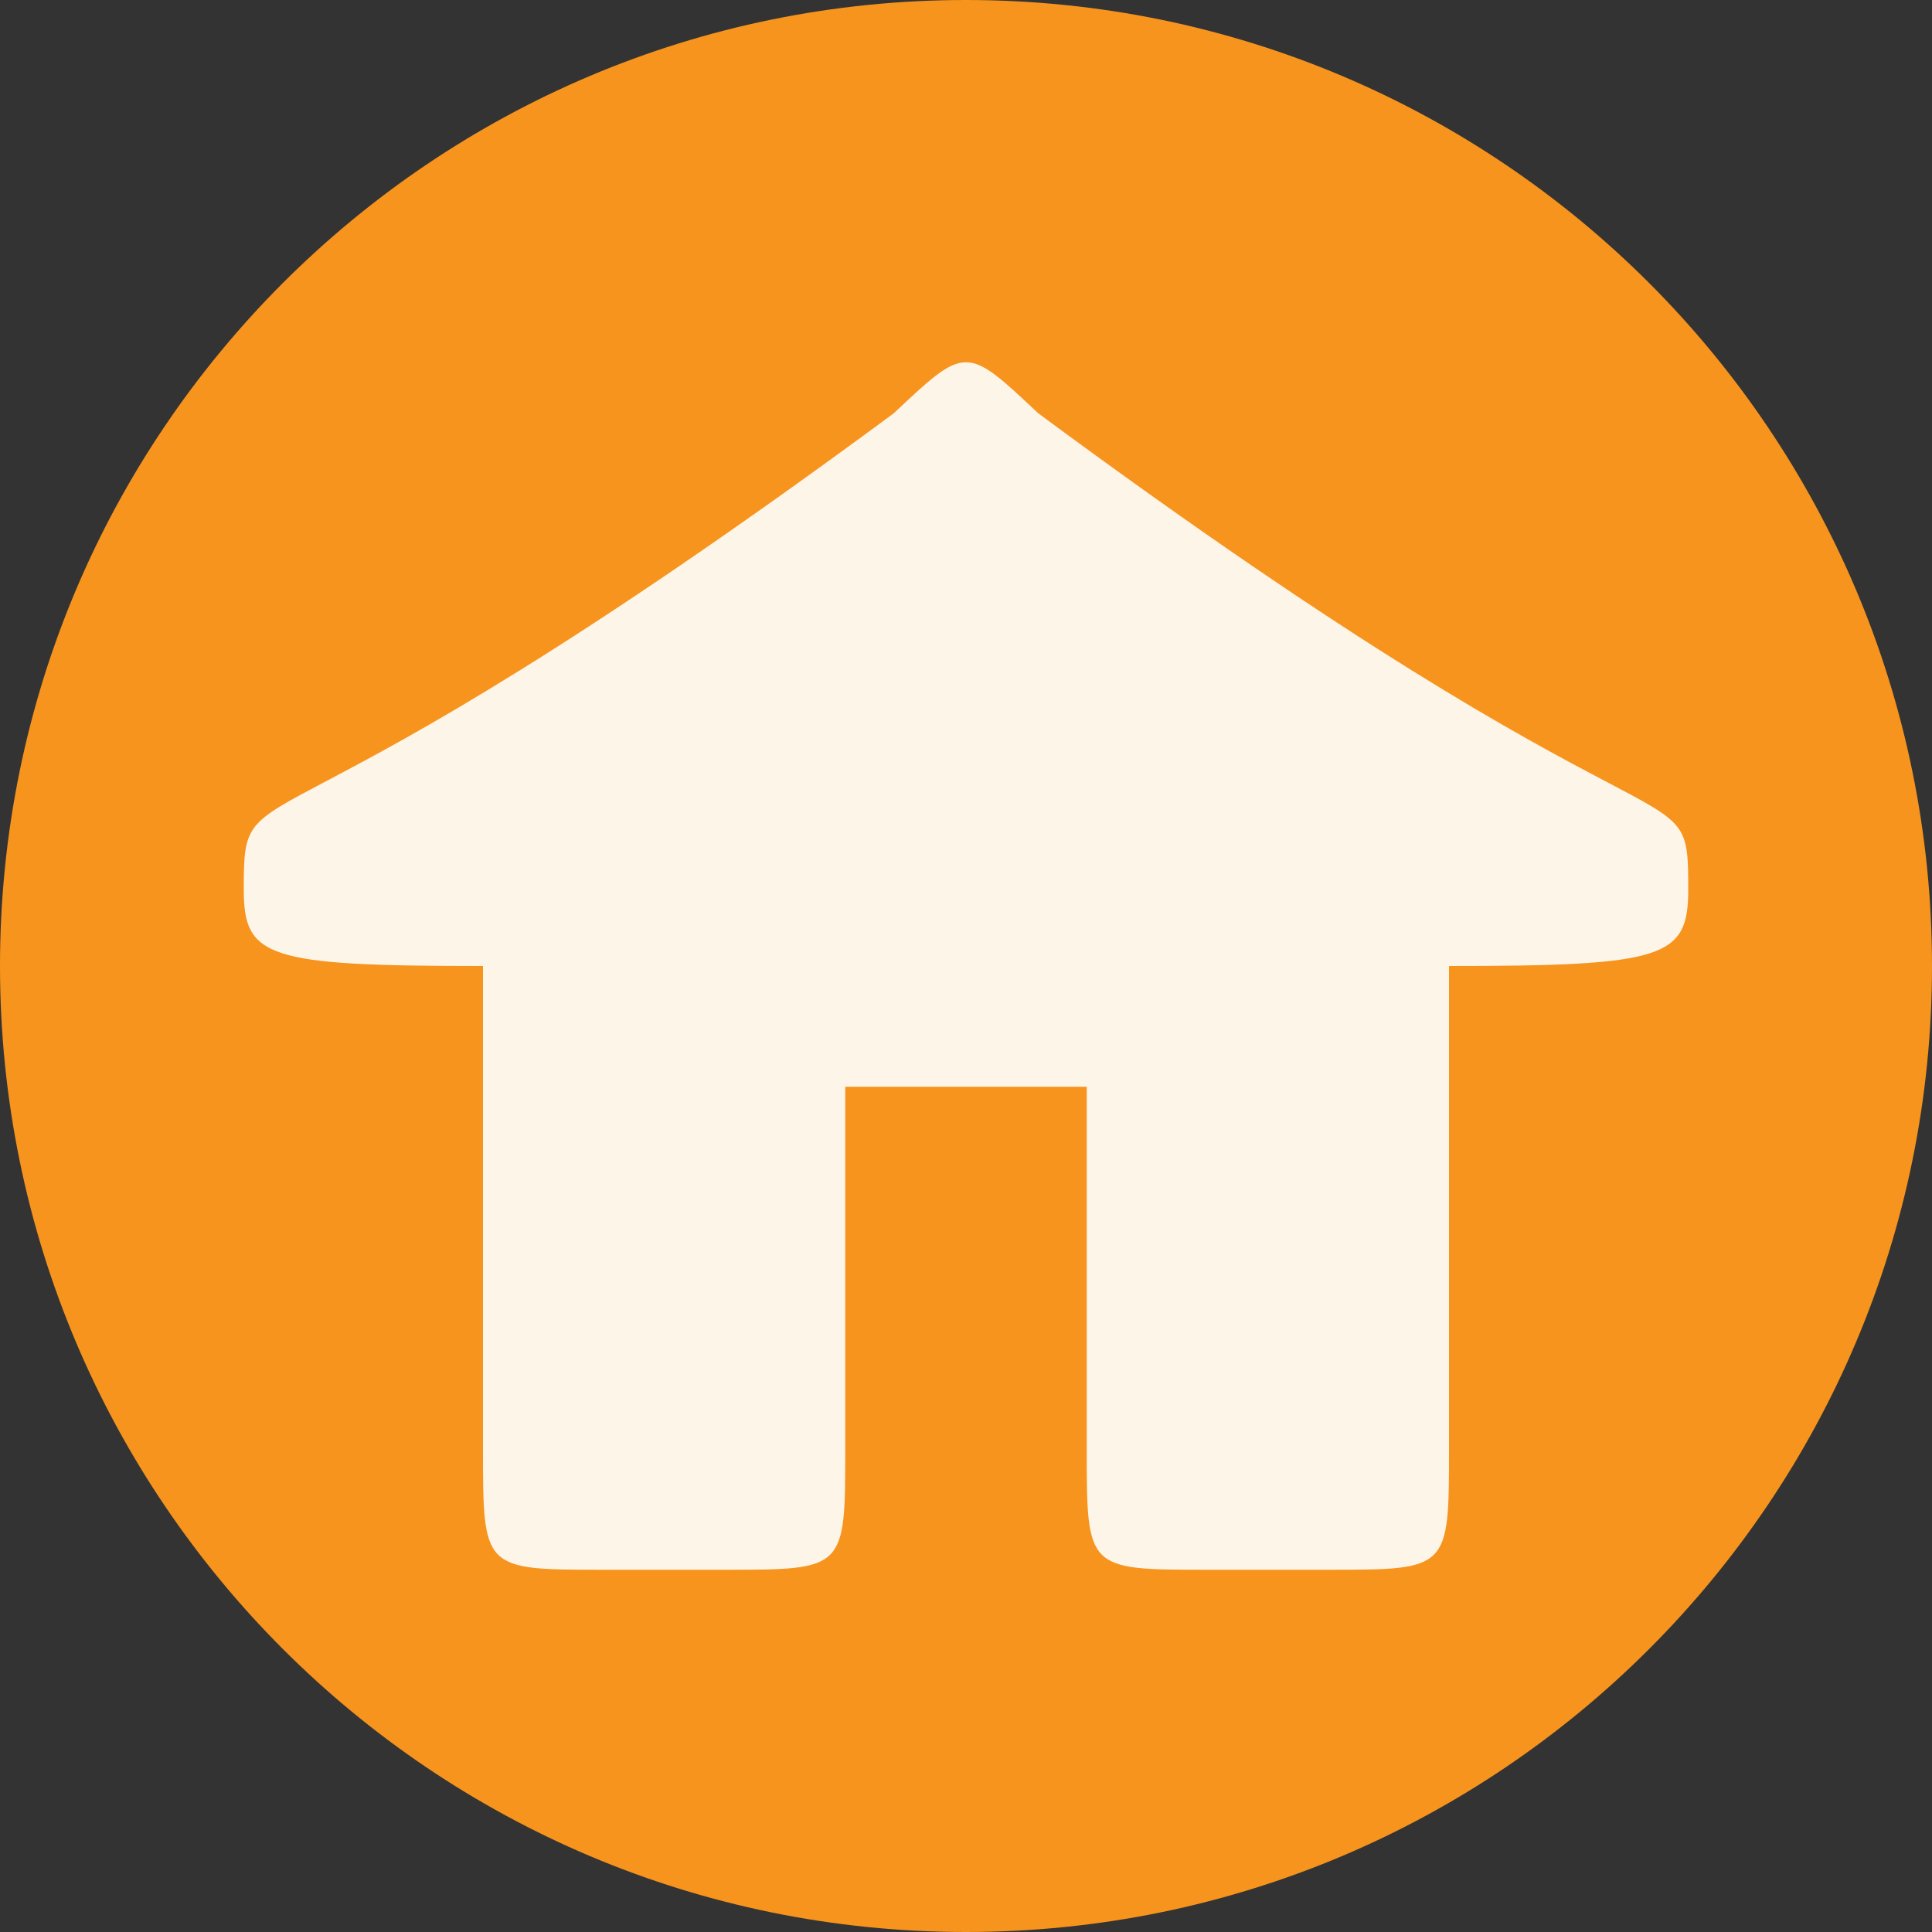 <?xml version="1.0" encoding="UTF-8"?>
<svg xmlns="http://www.w3.org/2000/svg" xmlns:xlink="http://www.w3.org/1999/xlink" width="256px" height="256px" viewBox="0 0 256 256" version="1.1">
<rect x="0" y="0" width="256" height="256" fill="#333333" stroke="none"/>
<g id="surface1">
<path style=" stroke:none;fill-rule:evenodd;fill:rgb(96.863%,58.039%,11.765%);fill-opacity:1;" d="M 256 128.016 C 255.992 198.703 198.688 256 128 256 C 57.312 256 0.008 198.703 0 128.016 C -0.008 57.316 57.301 0 128 0 C 198.699 0 256.008 57.316 256 128.016 Z "/>
<path style=" stroke:none;fill-rule:nonzero;fill:rgb(100%,100%,100%);fill-opacity:0.902;" d="M 118.43 54.762 C 33.363 117.613 32.301 100.523 32.301 117.859 C 32.301 126.875 35.289 128 64 128 L 64 192 C 64 208 64 208 80 208 L 96 208 C 112 208 112 208 112 192 L 112 144 C 127.949 144 128.051 144 144 144 L 144 192 C 144 208 144 208 160 208 L 176 208 C 192 208 192 208 192 192 L 192 128 C 220.711 128 223.699 126.875 223.699 117.859 C 223.699 100.5 222.992 117.926 137.57 54.762 C 128 45.746 128 45.746 118.43 54.762 Z "/>
</g>
</svg>
